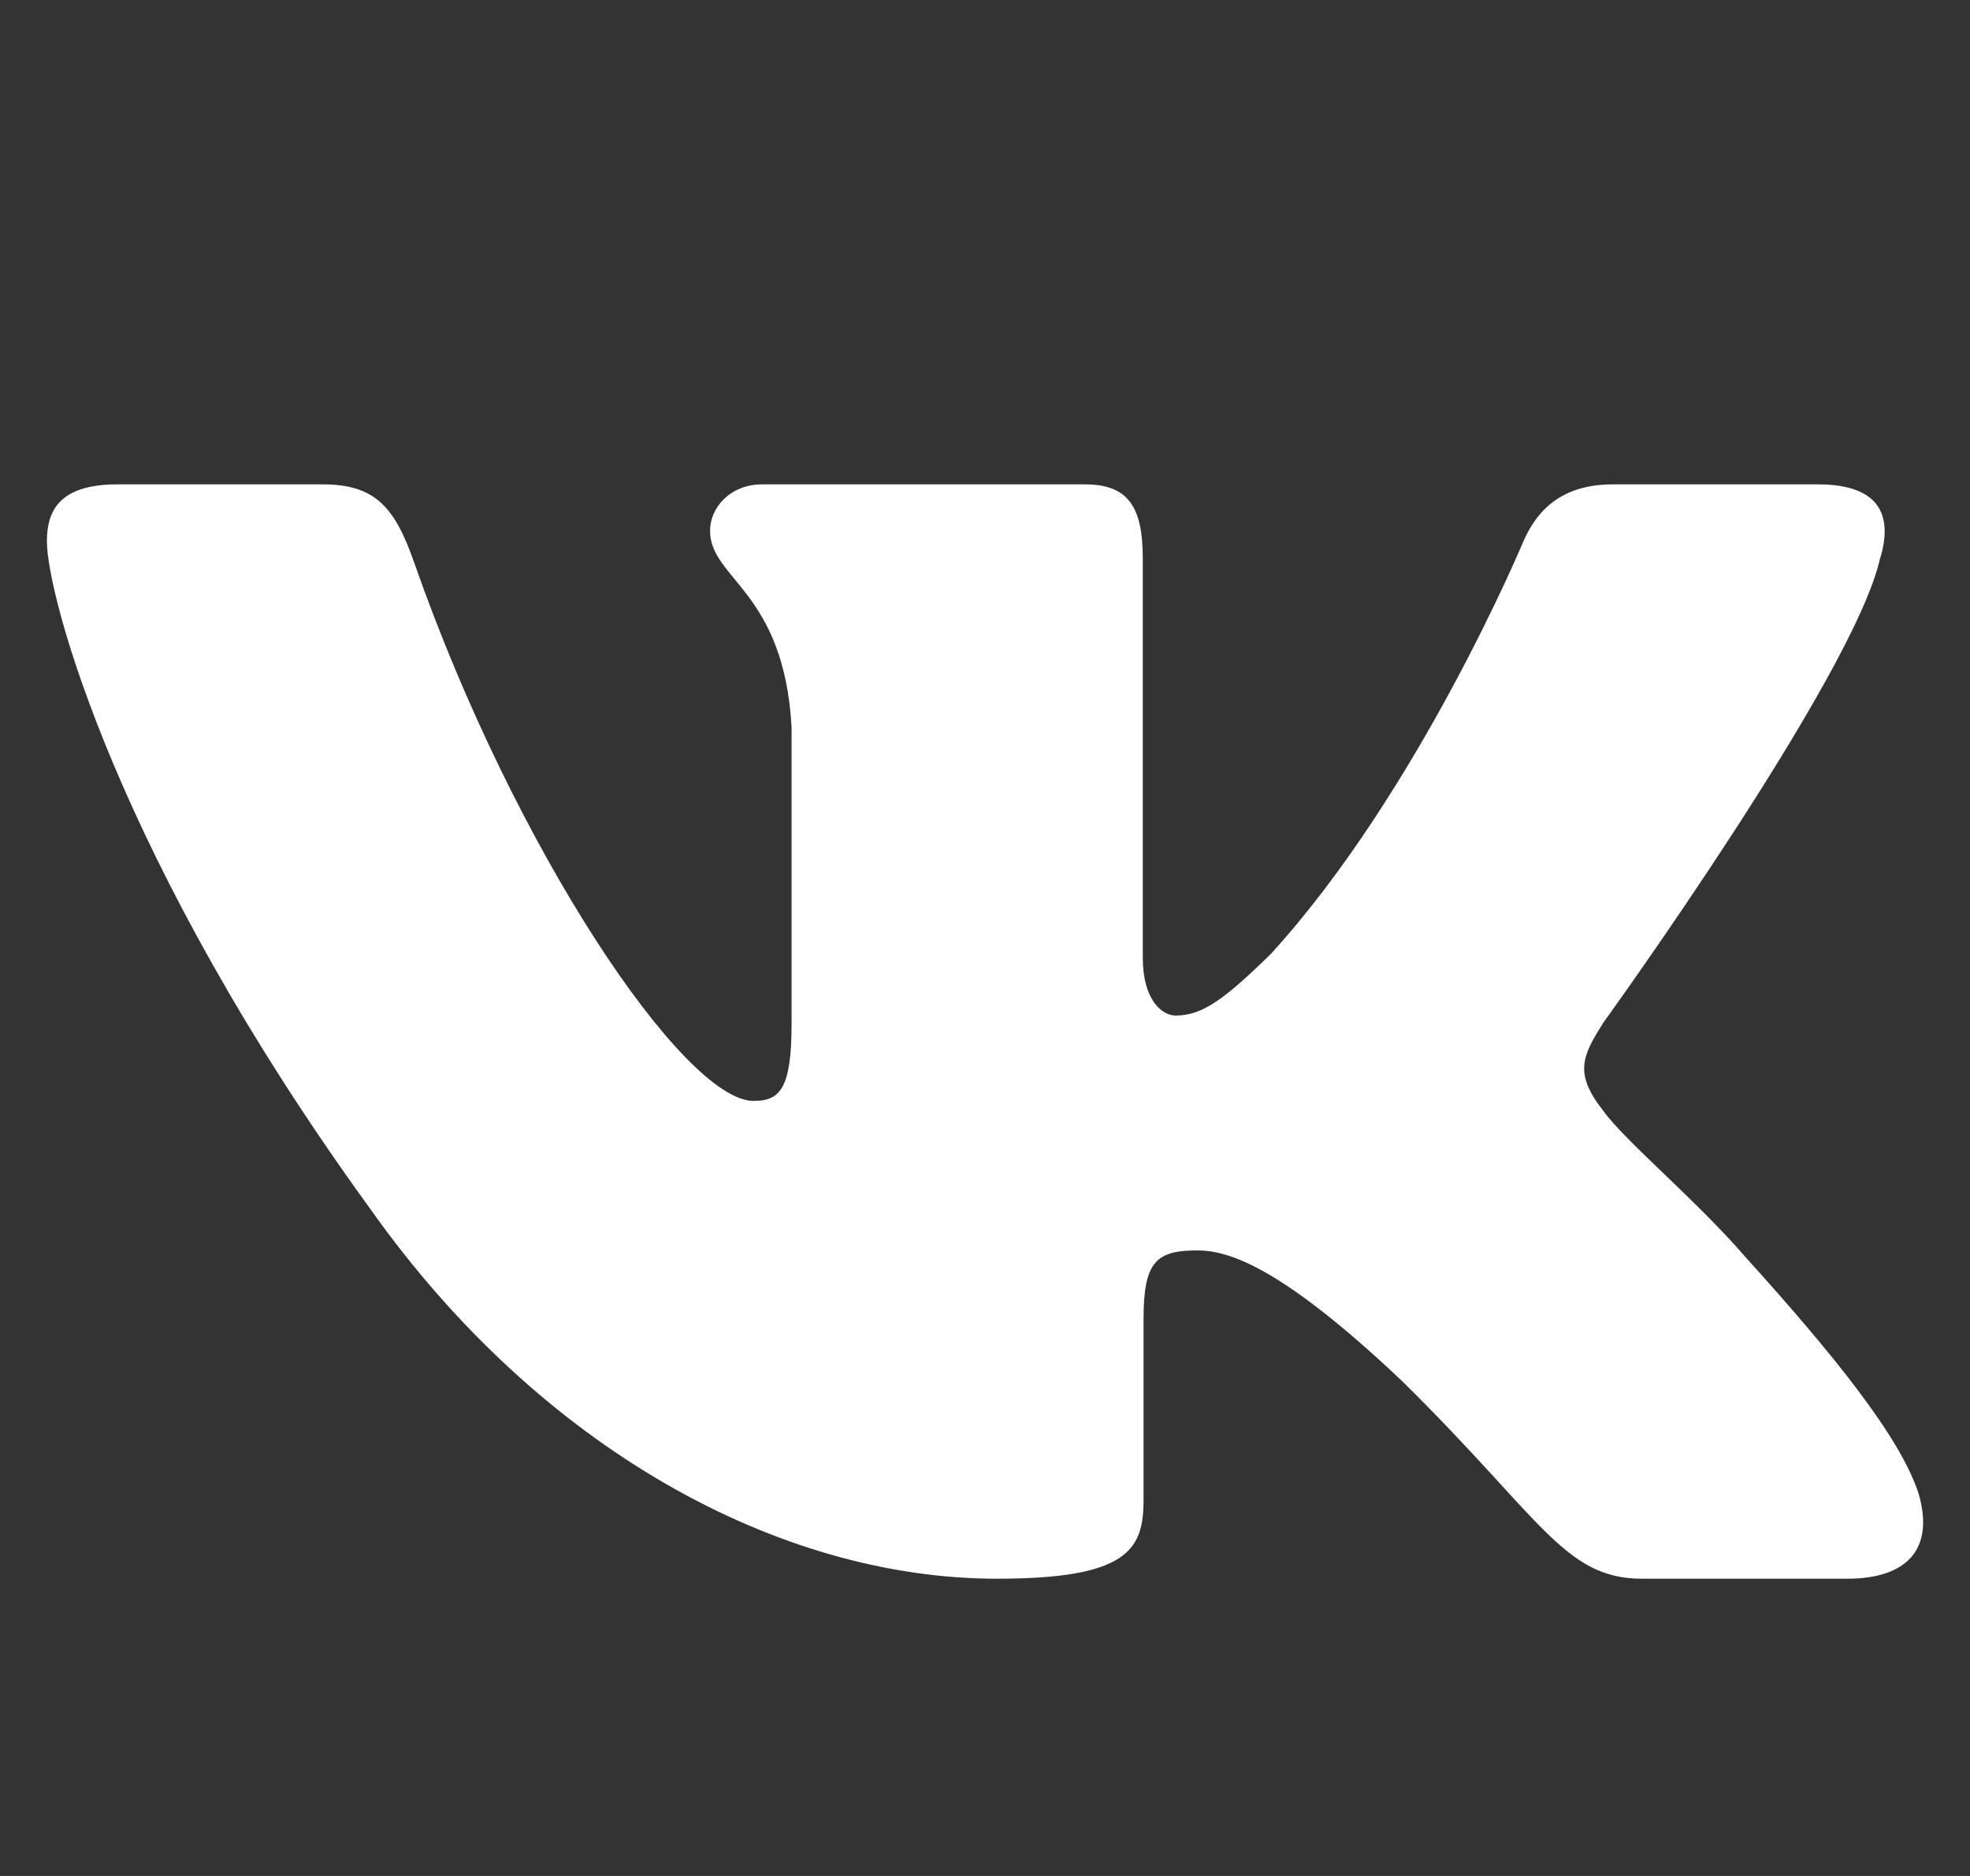 <svg width="21" height="20" viewBox="0 0 21 20" fill="none" xmlns="http://www.w3.org/2000/svg">
<rect x="0" y="0" width="21" height="20" fill="#333333" stroke="none"/>
<g clip-path="url(#clip0_1714_7875)">
<path fill-rule="evenodd" clip-rule="evenodd" d="M20.042 5.954C20.18 5.499 20.042 5.164 19.379 5.164H17.192C16.635 5.164 16.378 5.453 16.239 5.772C16.239 5.772 15.127 8.436 13.551 10.166C13.041 10.667 12.809 10.827 12.531 10.827C12.392 10.827 12.182 10.667 12.182 10.212V5.954C12.182 5.407 12.029 5.164 11.566 5.164H8.126C7.778 5.164 7.569 5.417 7.569 5.658C7.569 6.176 8.357 6.296 8.438 7.752V10.917C8.438 11.612 8.311 11.737 8.033 11.737C7.291 11.737 5.487 9.062 4.416 6C4.208 5.404 3.998 5.164 3.439 5.164H1.25C0.625 5.164 0.5 5.453 0.5 5.772C0.5 6.341 1.242 9.164 3.954 12.898C5.763 15.448 8.308 16.831 10.627 16.831C12.018 16.831 12.19 16.524 12.19 15.995V14.067C12.19 13.453 12.322 13.331 12.762 13.331C13.088 13.331 13.643 13.491 14.942 14.72C16.425 16.177 16.669 16.831 17.504 16.831H19.692C20.317 16.831 20.63 16.524 20.45 15.917C20.252 15.314 19.543 14.438 18.604 13.399C18.094 12.807 17.329 12.17 17.097 11.851C16.773 11.442 16.865 11.259 17.097 10.895C17.097 10.895 19.763 7.207 20.041 5.954H20.042Z" fill="white"/>
</g>
<defs>
<clipPath id="clip0_1714_7875">
<rect width="20" height="20" fill="white" transform="translate(0.5)"/>
</clipPath>
</defs>
</svg>
